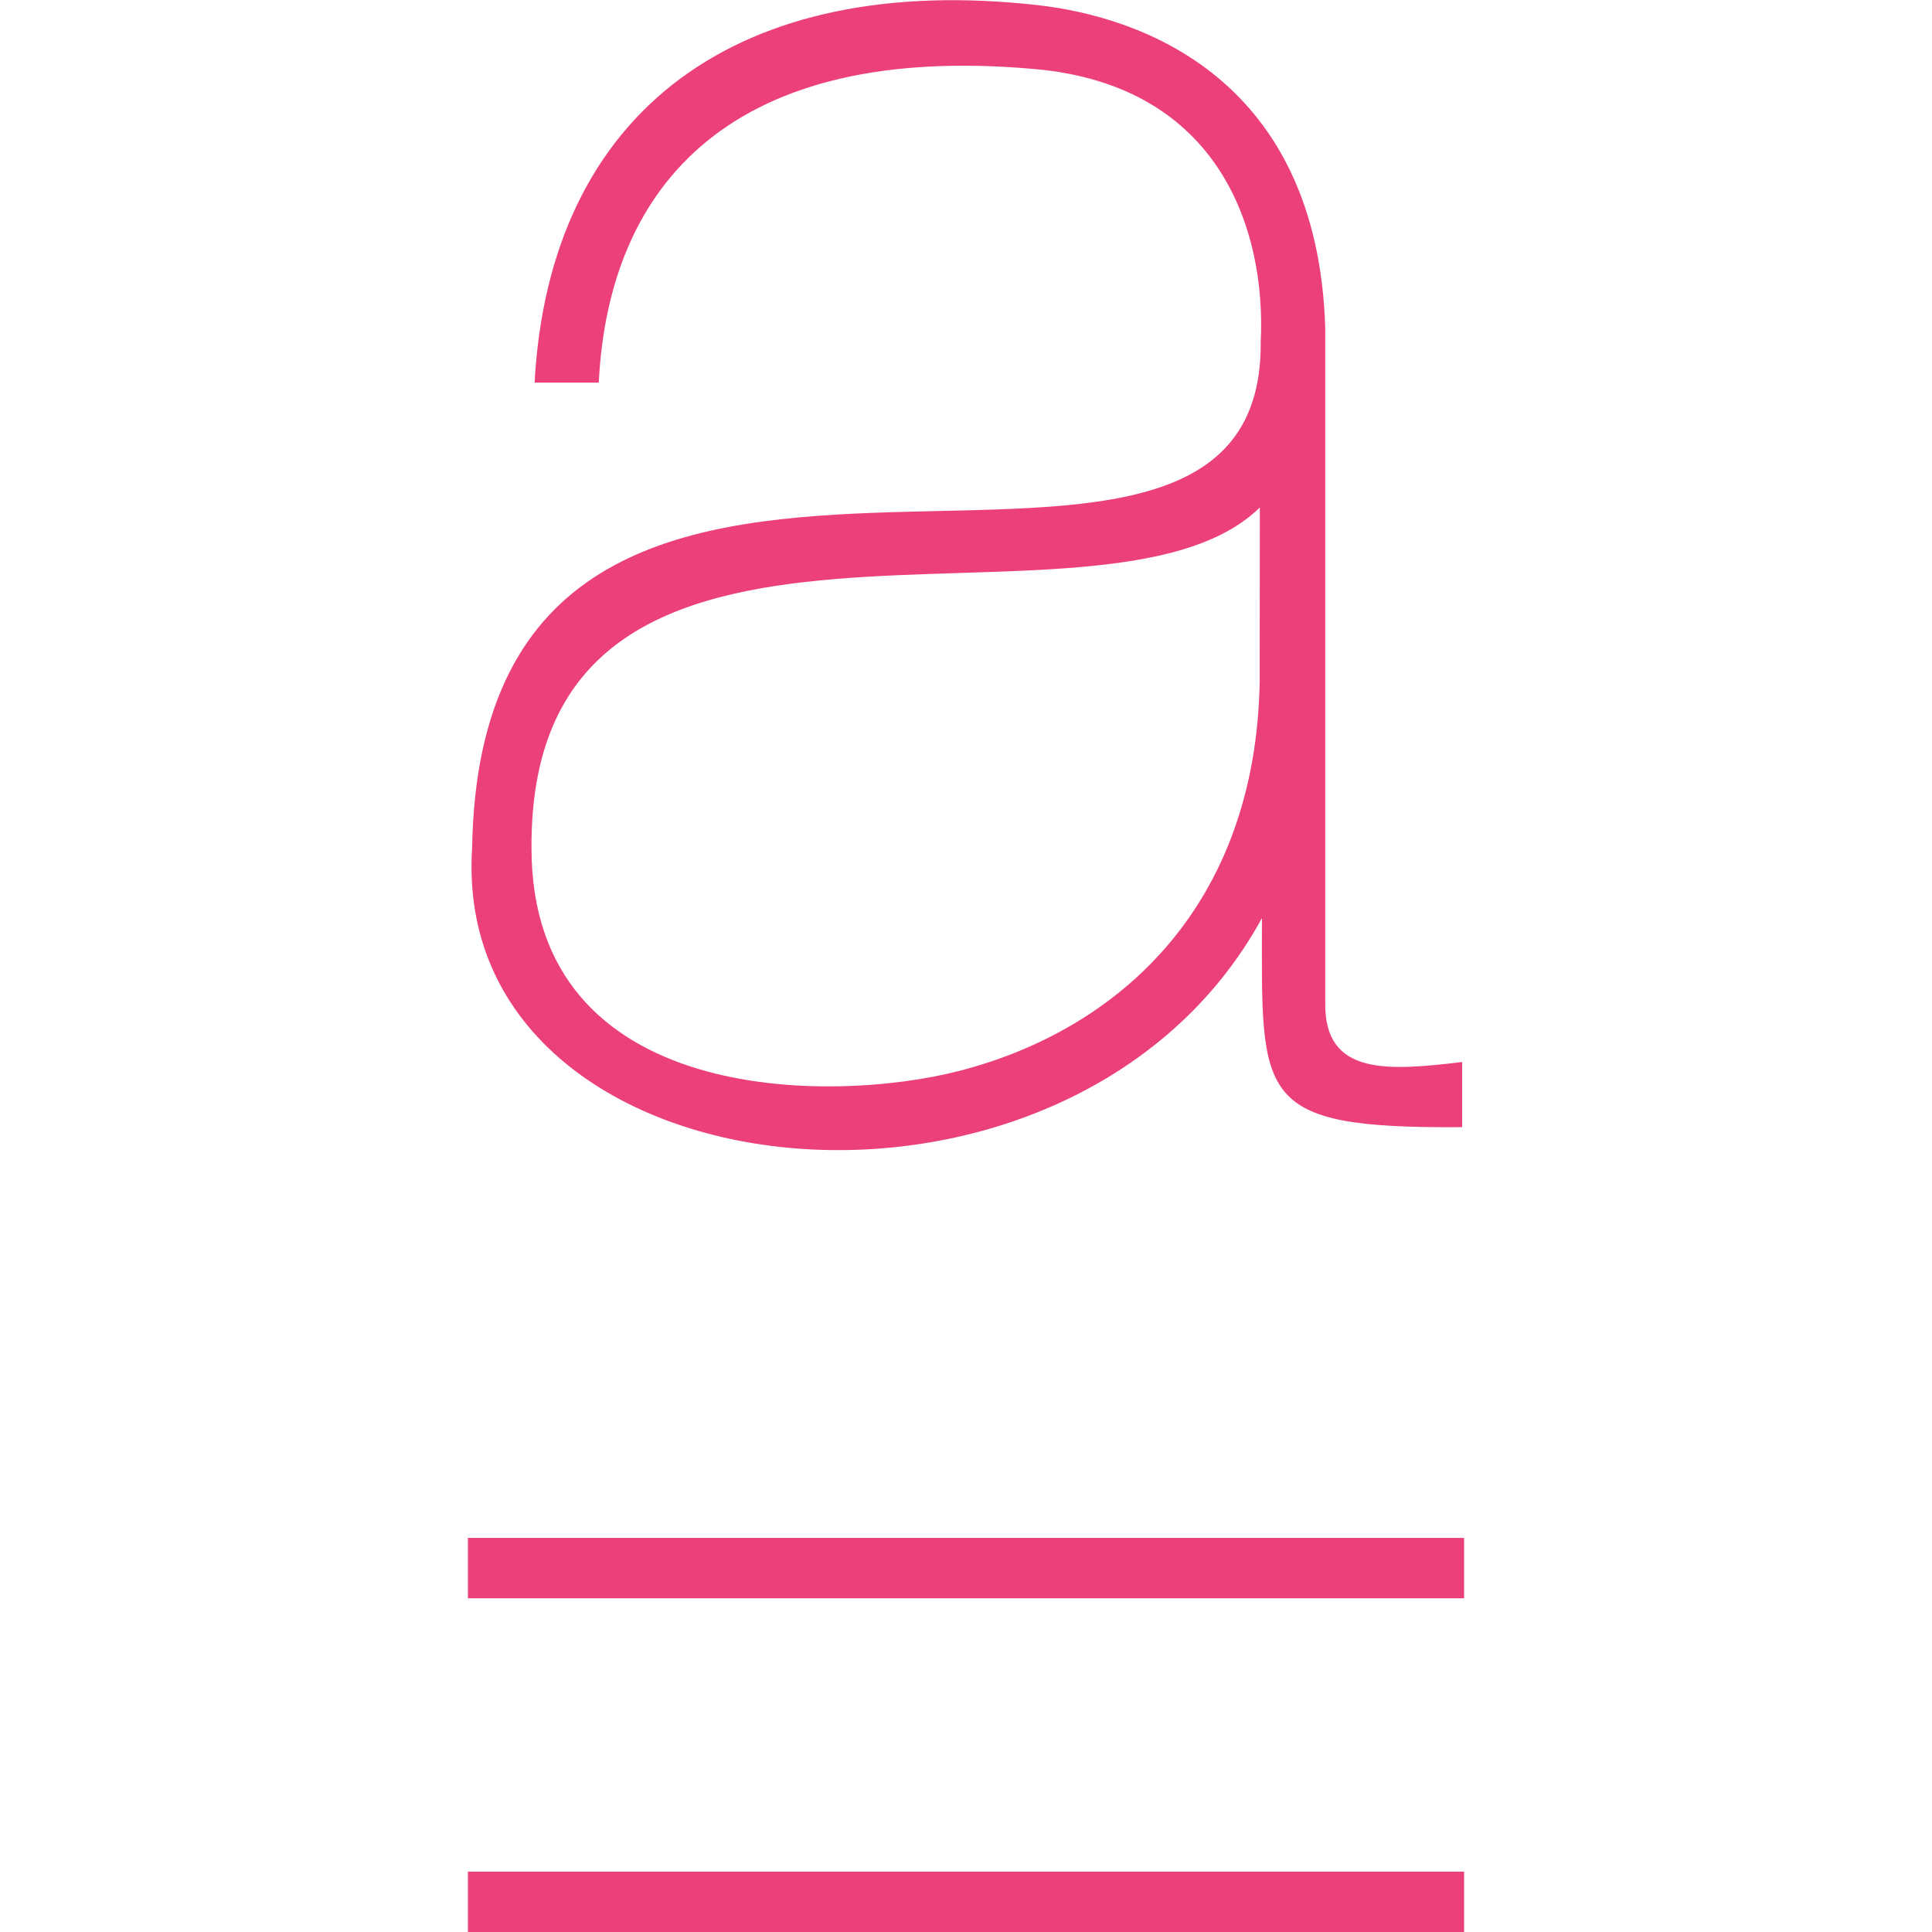 <!--
  - The MIT License (MIT)
  -
  - Copyright (c) 2015-2021 Elior "Mallowigi" Boukhobza
  -
  - Permission is hereby granted, free of charge, to any person obtaining a copy
  - of this software and associated documentation files (the "Software"), to deal
  - in the Software without restriction, including without limitation the rights
  - to use, copy, modify, merge, publish, distribute, sublicense, and/or sell
  - copies of the Software, and to permit persons to whom the Software is
  - furnished to do so, subject to the following conditions:
  -
  - The above copyright notice and this permission notice shall be included in all
  - copies or substantial portions of the Software.
  -
  - THE SOFTWARE IS PROVIDED "AS IS", WITHOUT WARRANTY OF ANY KIND, EXPRESS OR
  - IMPLIED, INCLUDING BUT NOT LIMITED TO THE WARRANTIES OF MERCHANTABILITY,
  - FITNESS FOR A PARTICULAR PURPOSE AND NONINFRINGEMENT. IN NO EVENT SHALL THE
  - AUTHORS OR COPYRIGHT HOLDERS BE LIABLE FOR ANY CLAIM, DAMAGES OR OTHER
  - LIABILITY, WHETHER IN AN ACTION OF CONTRACT, TORT OR OTHERWISE, ARISING FROM,
  - OUT OF OR IN CONNECTION WITH THE SOFTWARE OR THE USE OR OTHER DEALINGS IN THE
  - SOFTWARE.
  -
  -
  -->

<svg big="true" xmlns="http://www.w3.org/2000/svg" version="1.1" viewBox="0 0 264 512" width="16px" height="16px">
    <path fill="#EC407A"
          d="M264,512H0v-16h264V512z M264,423.565H0v-16h264V423.565z M1.114,224.777C3.667,69.667,211,187.667,210.1,90.607c1.468-29.364-10.737-67.834-59.646-72.285C70,11,37.286,48.812,34.678,101.406H17.67C21.618,29.026,72-7.5,150.92,1.352c27.986,3.139,74.23,19.733,76.283,85.507v178.925c-0.255,19.189,16.271,18.083,36.287,15.656v17.272c-55.242,0.373-53.079-7.557-53.064-55.402C159.5,336.5-4.887,318.477,1.114,224.777z M209.868,134.489C168,175.5,16.211,113.93,16.853,224.777c0,68.342,79.384,67.761,113.309,59.036c42.339-10.889,78.66-43.674,79.671-103.254L209.868,134.489z" />
</svg>
